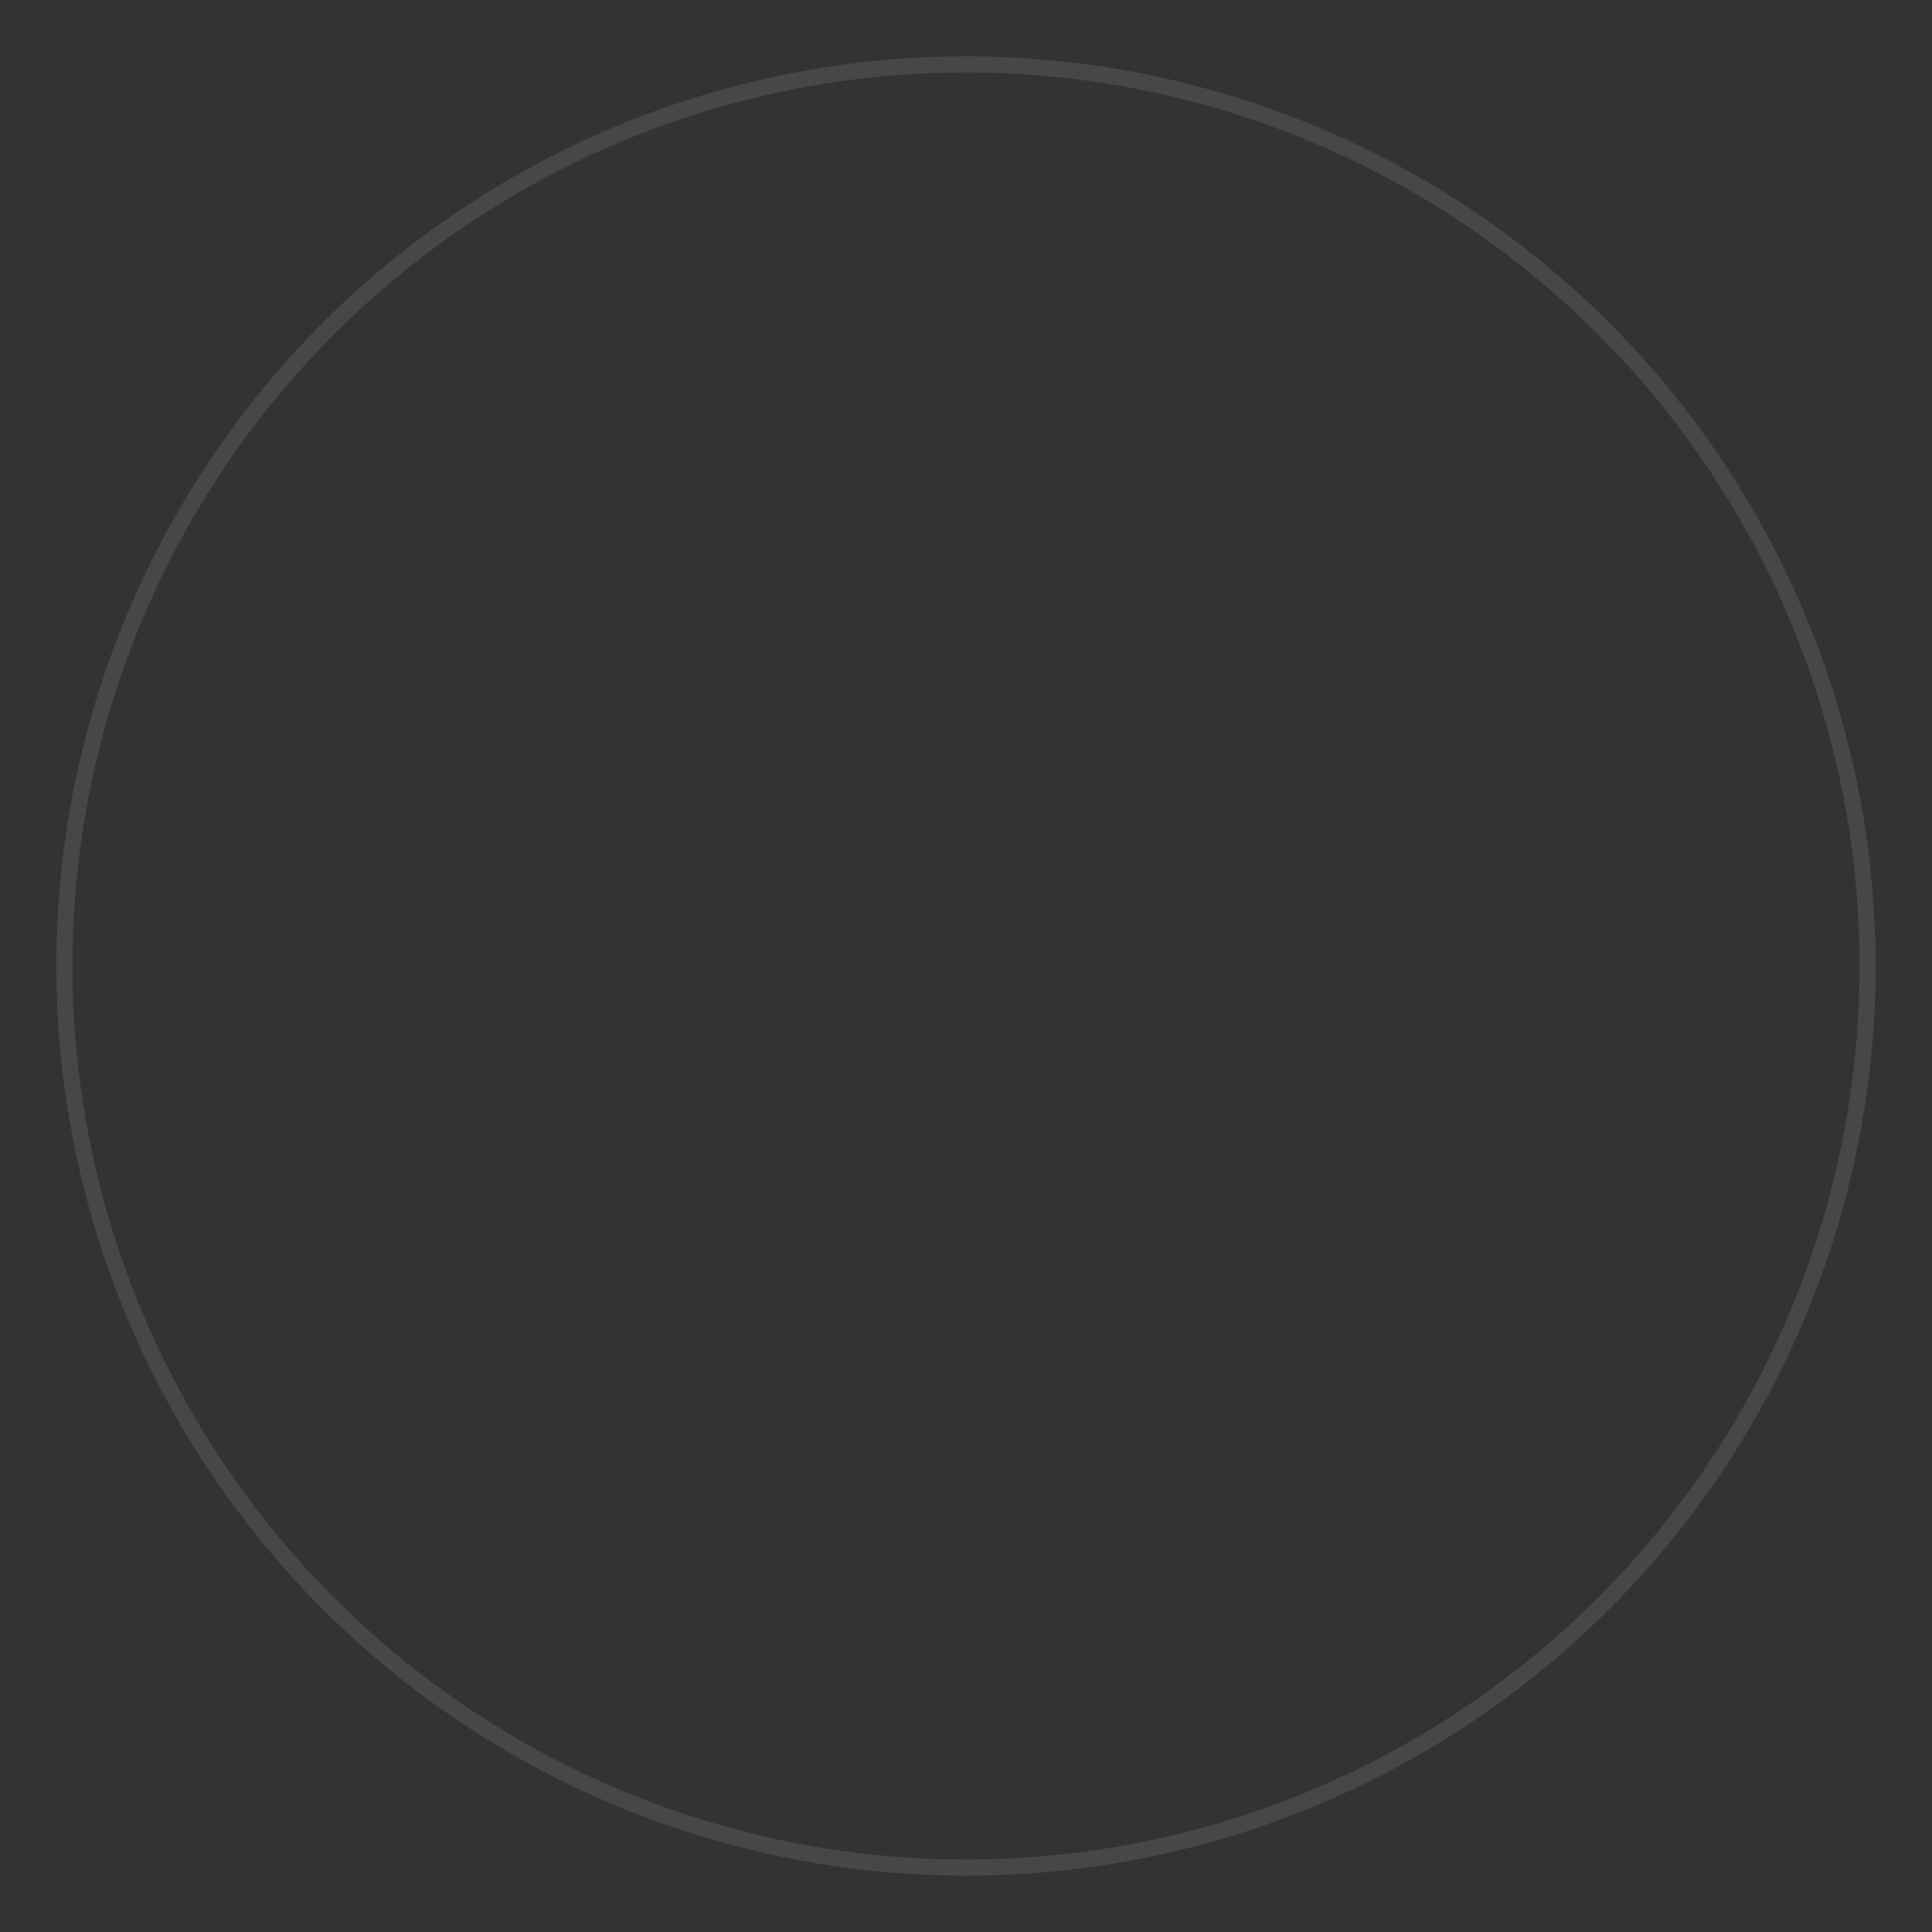 <?xml version="1.0" encoding="UTF-8" standalone="no"?>
<svg width="60" height="60" viewBox="0 0 60 60" xmlns="http://www.w3.org/2000/svg">
  <rect x="0" y="0" width="60" height="60" fill="#333333" stroke="none"/>
  <path d="M30 30m-28 0a28 28 0 1 0 56 0a28 28 0 1 0 -56 0" fill="none" stroke="#ffffff" stroke-width="0.5" opacity="0.1"/>
</svg>
